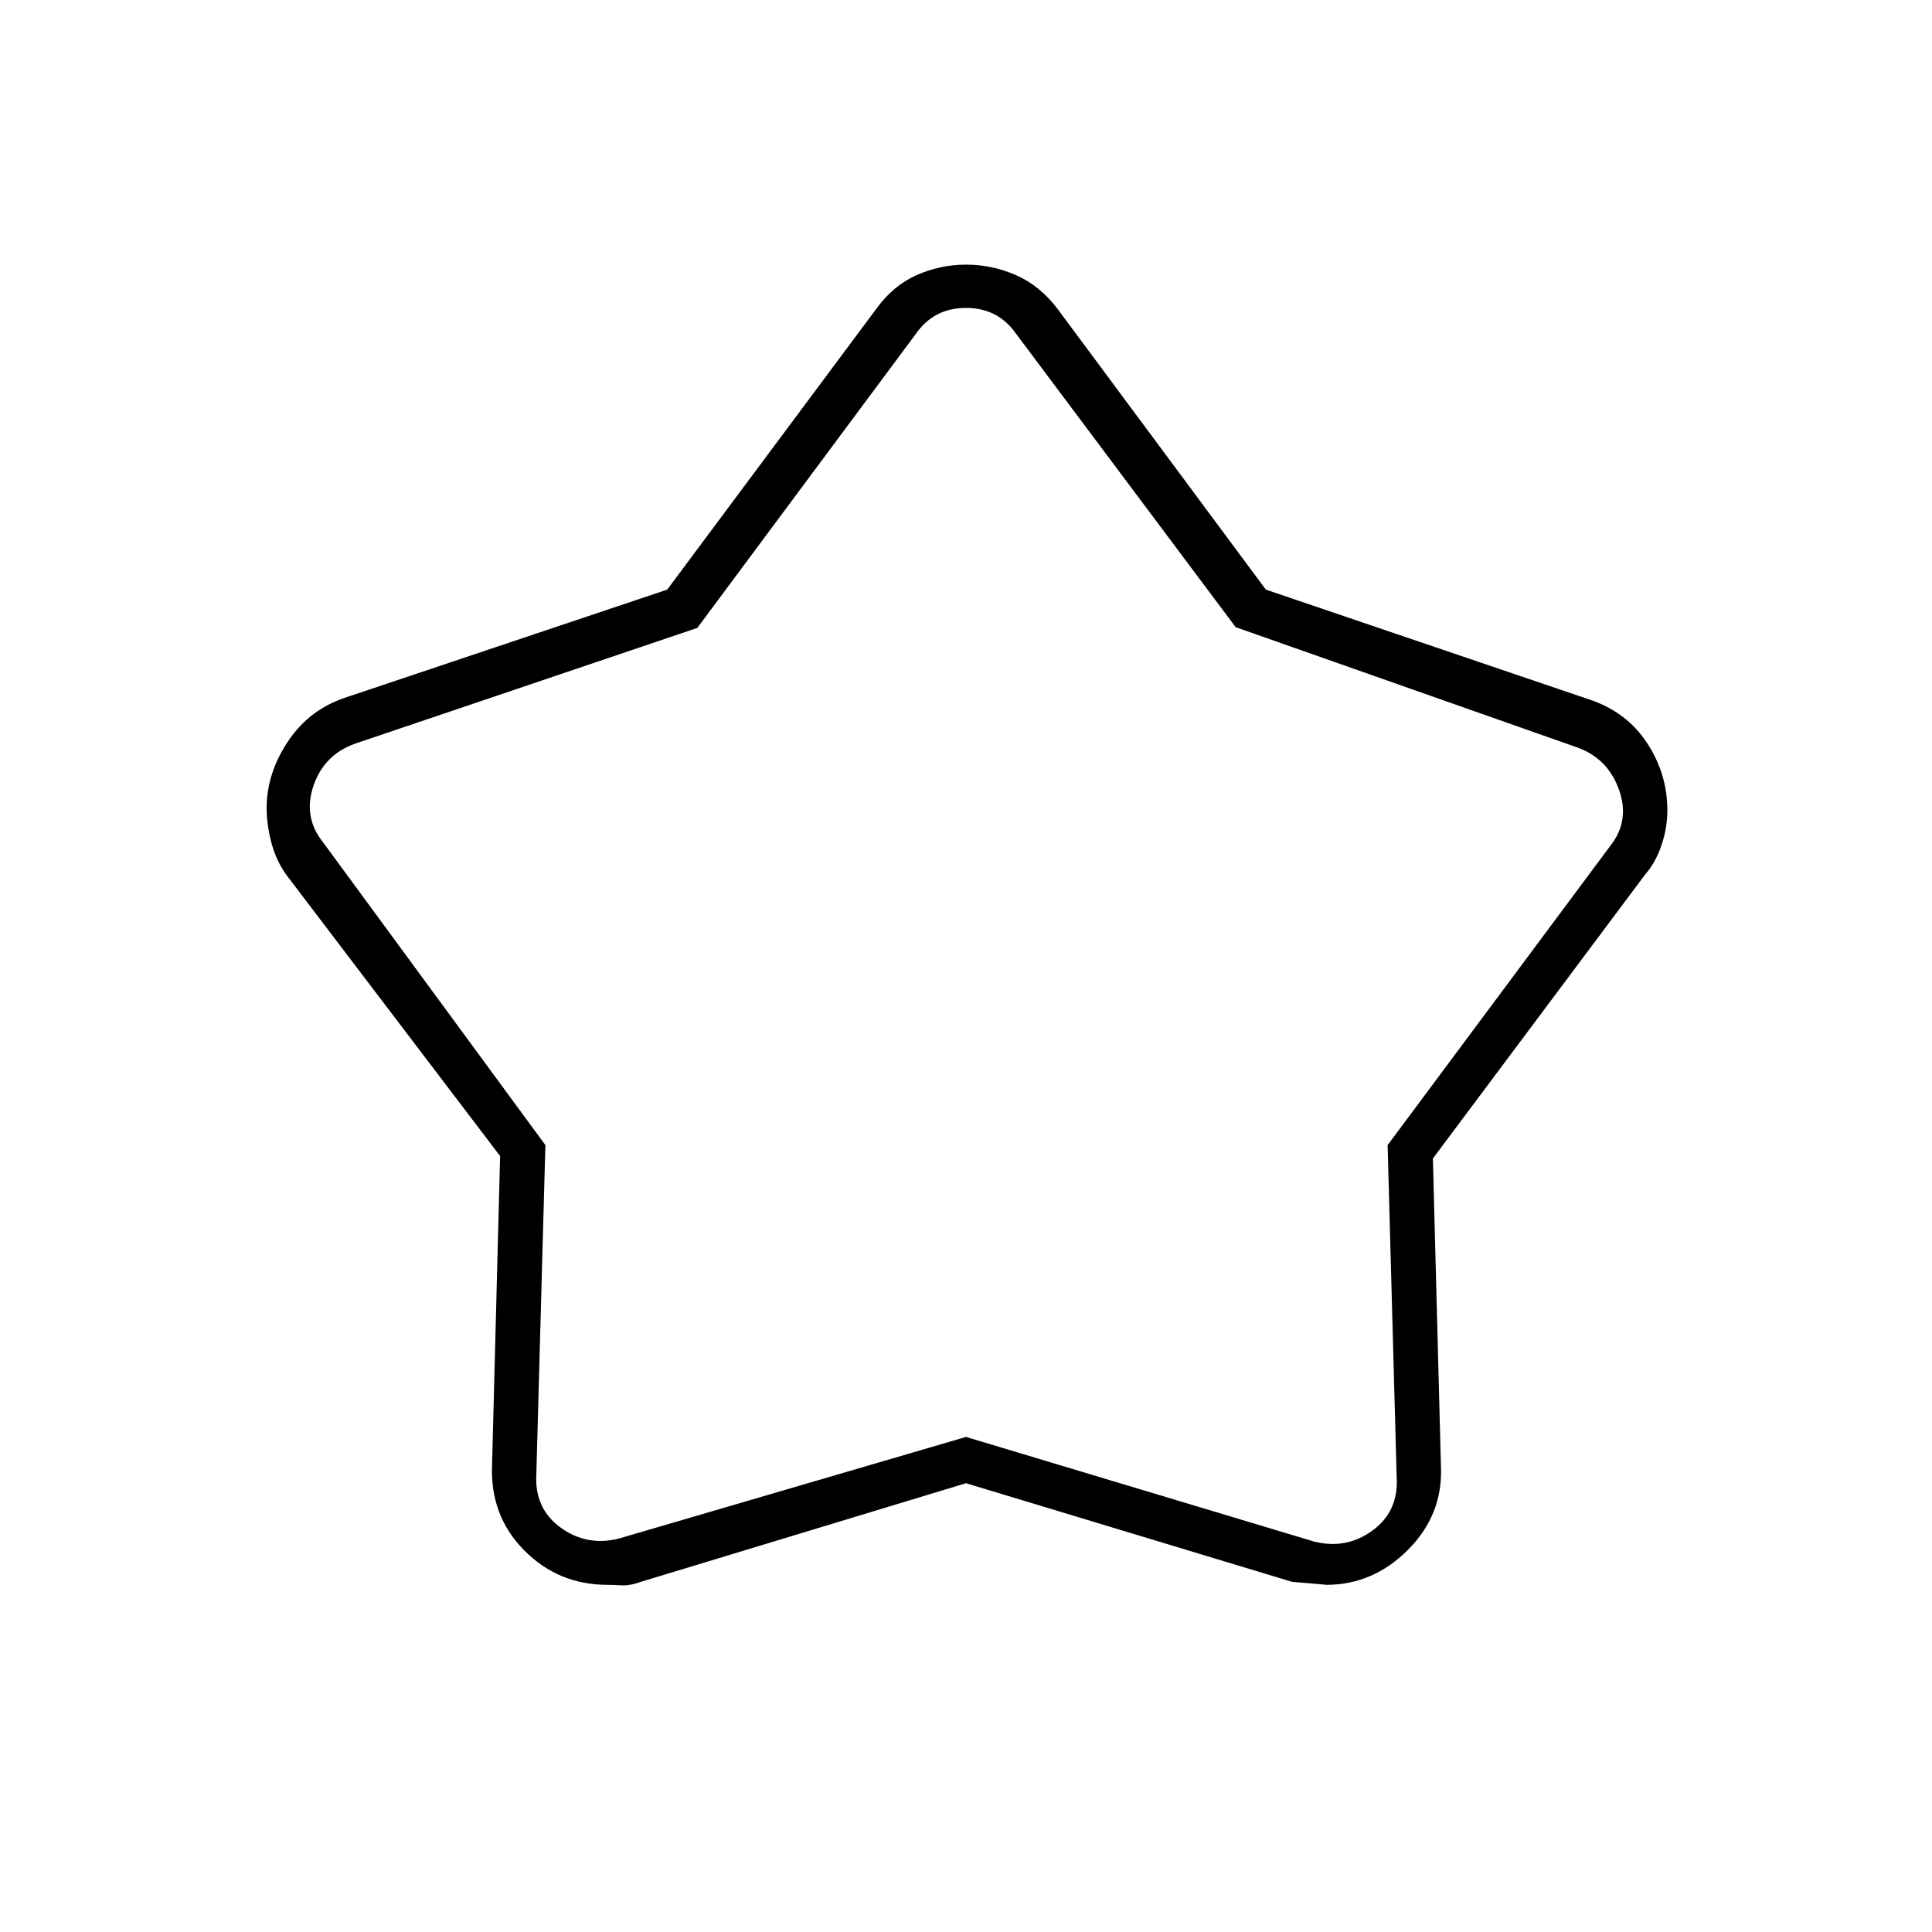 <svg xmlns="http://www.w3.org/2000/svg" height="48" viewBox="0 -960 960 960" width="48"><path d="m331.54-667.02 103.98-139.65q8.37-11.54 20.06-16.68 11.69-5.15 24.5-5.15t24.7 5.19q11.89 5.18 20.72 16.81l103.49 139.47 160.3 54.45q18.71 6.08 28.96 21.52t10.25 33.76q0 8.46-2.85 17.08-2.85 8.62-8.35 14.98L712-384.36l4 153.1q1 23.9-16.35 41.33-17.36 17.43-40.68 17.43 1.03 0-16.97-1.5l-162-49-161.5 48.98q-5.5 2.02-9.69 1.77-4.18-.25-6.96-.25-24.4 0-41.38-17.14Q243.5-206.78 244.5-232l4-153.56L142.5-525q-5.27-7.2-7.63-16.22-2.37-9.01-2.37-17.28 0-17.22 10.6-33.12 10.59-15.9 28.9-21.88l159.54-53.52ZM346.5-648l-170 57.5q-15.5 5.5-20.75 21t4.75 28L271-391l-4.5 163.5q-1 17 12 26.5t29 5.5L480-246l173 52q16 4 29-5.5t12-26.5l-4.5-165L800-539.5q10-12.5 4.5-28t-20.5-21l-170-59.86L505-794q-9-13-25-13t-25 13L346.5-648Zm134 147.5Z"/></svg>